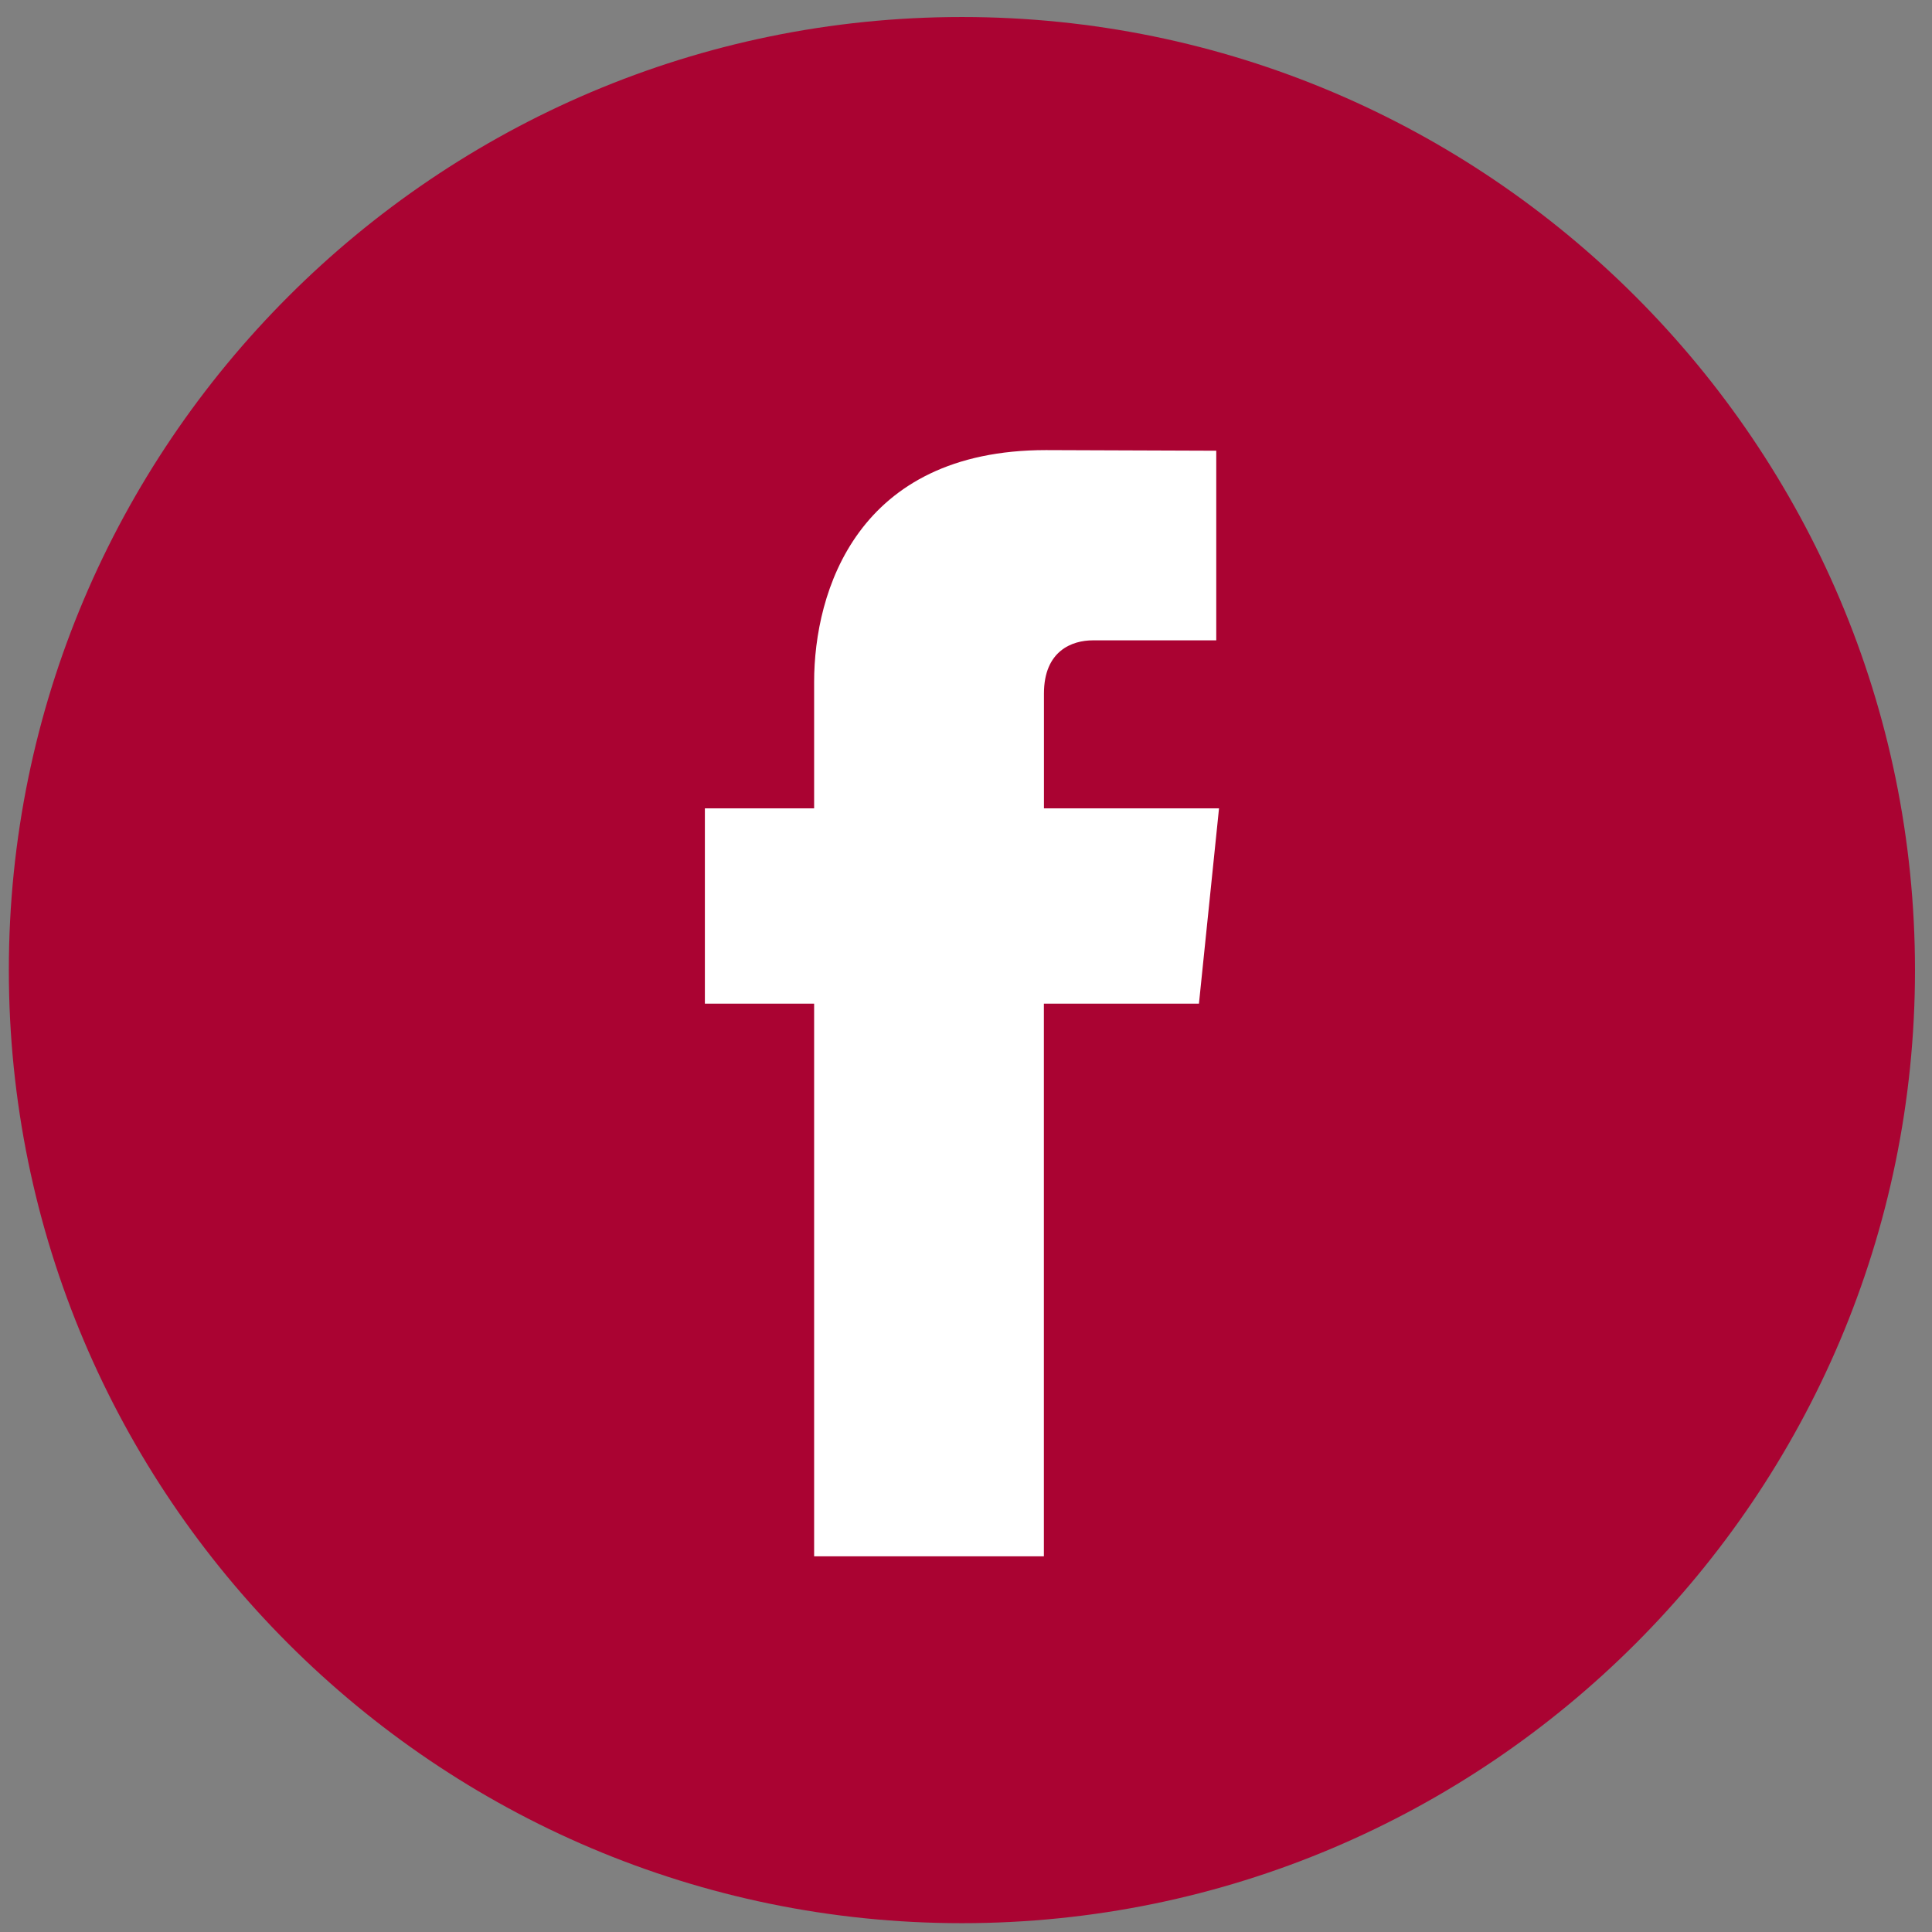 <?xml version="1.0" encoding="utf-8"?>
<!-- Generator: Adobe Illustrator 16.0.0, SVG Export Plug-In . SVG Version: 6.00 Build 0)  -->
<!DOCTYPE svg PUBLIC "-//W3C//DTD SVG 1.1//EN" "http://www.w3.org/Graphics/SVG/1.1/DTD/svg11.dtd">
<svg version="1.1" id="Layer_1" xmlns="http://www.w3.org/2000/svg" xmlns:xlink="http://www.w3.org/1999/xlink" x="0px" y="0px"
	 width="218.65px" height="218.652px" viewBox="0 0 218.65 218.652" enable-background="new 0 0 218.65 218.652"
	 xml:space="preserve">
<rect x="0" y="0" width="218.65" height="218.652" fill="#808080" stroke="none"/>
<rect x="38.597" y="43.826" fill="#FFFFFF" width="141.001" height="137"/>
<g>
	<g>
		<path fill="#AA0332" d="M108.863,1.925C49.391,1.925,1,50.316,1,109.789c0,59.475,48.392,107.863,107.862,107.863
			c59.474,0,107.863-48.391,107.863-107.863C216.725,50.317,168.345,1.925,108.863,1.925z M135.688,113.586h-17.549
			c0,28.037,0,62.549,0,62.549H92.137c0,0,0-34.176,0-62.549H79.773V91.481h12.364V77.182c0-10.242,4.867-26.243,26.242-26.243
			l19.268,0.07v21.462c0,0-11.71,0-13.983,0c-2.279,0-5.517,1.137-5.517,6.021v12.991h19.813L135.688,113.586z"/>
	</g>
</g>
</svg>
